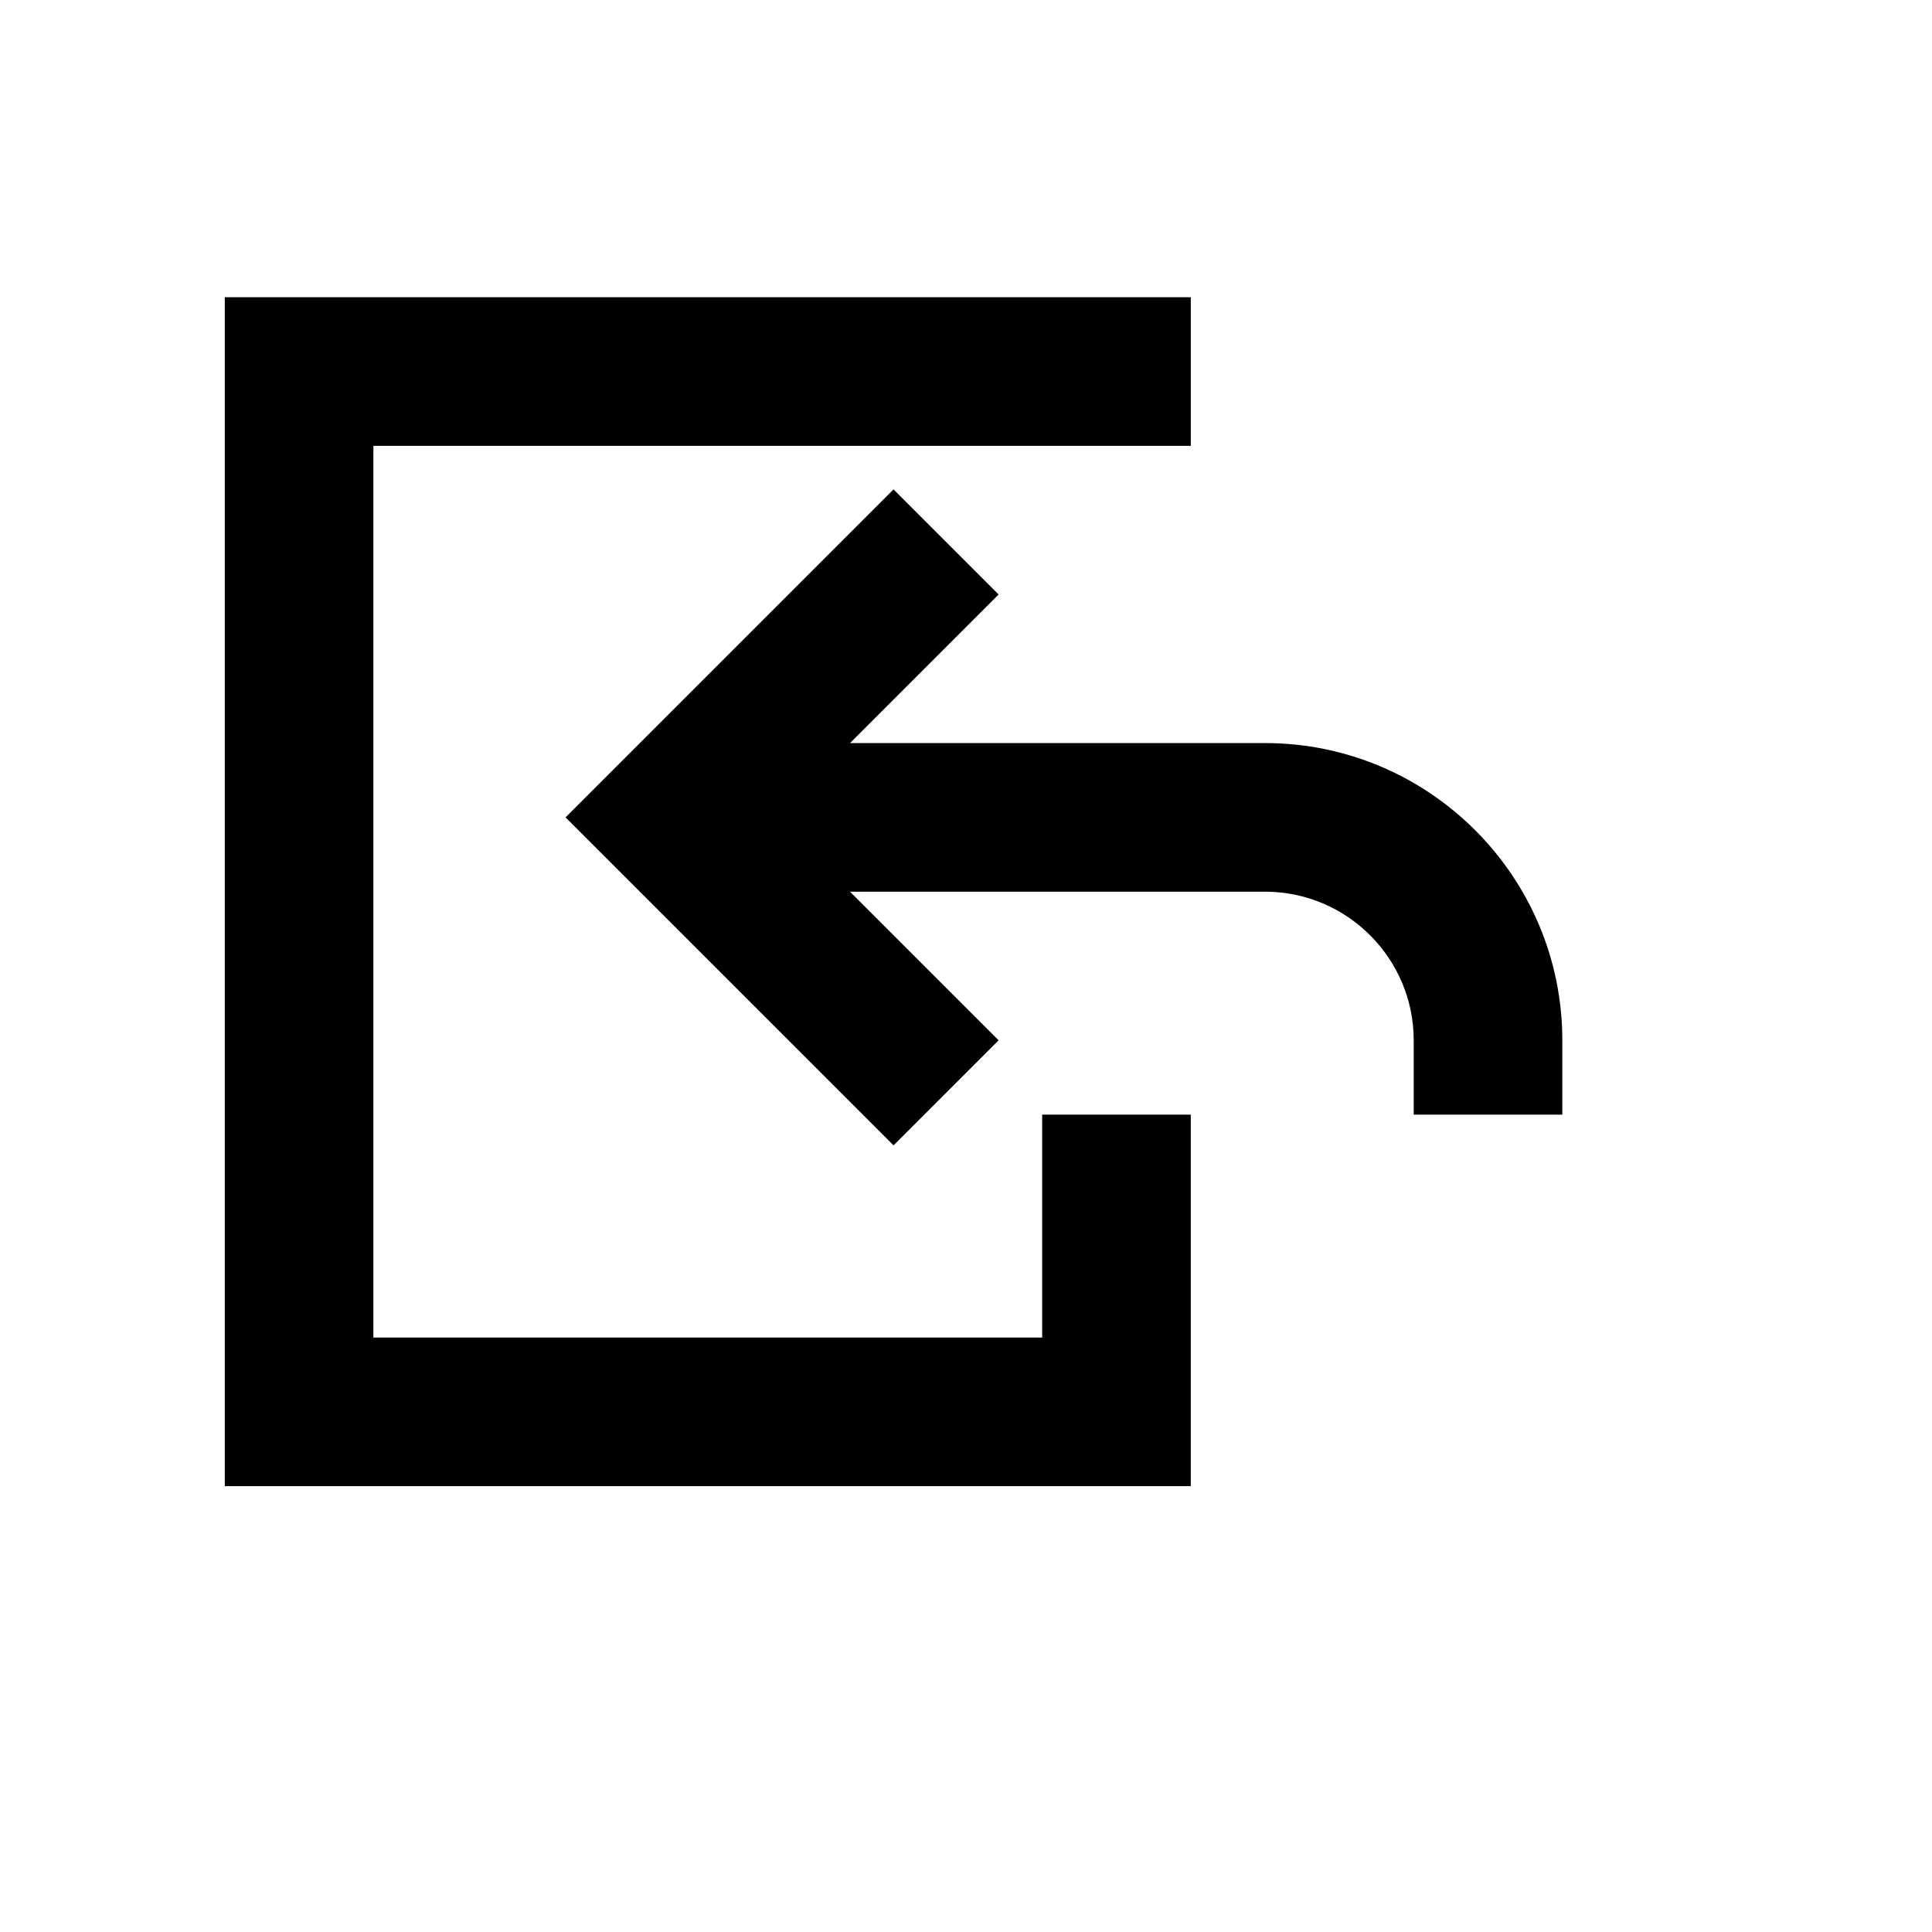 <svg viewBox="0 0 2080 2080" version="1.1" xmlns="http://www.w3.org/2000/svg" height="26pt" width="26pt">
    <path d="M1362 960c88.24 0 160 71.84 160 160v80h160v-80c0-176.48-143.52-320-320-320H915.12l160-160L962 526.88 608.88 880 962 1233.12 1075.12 1120l-160-160H1362zm-80-640v160H402v960h720v-240h160v400H242V320h1040z" stroke="none" stroke-width="1" fill-rule="evenodd"/>
</svg>

